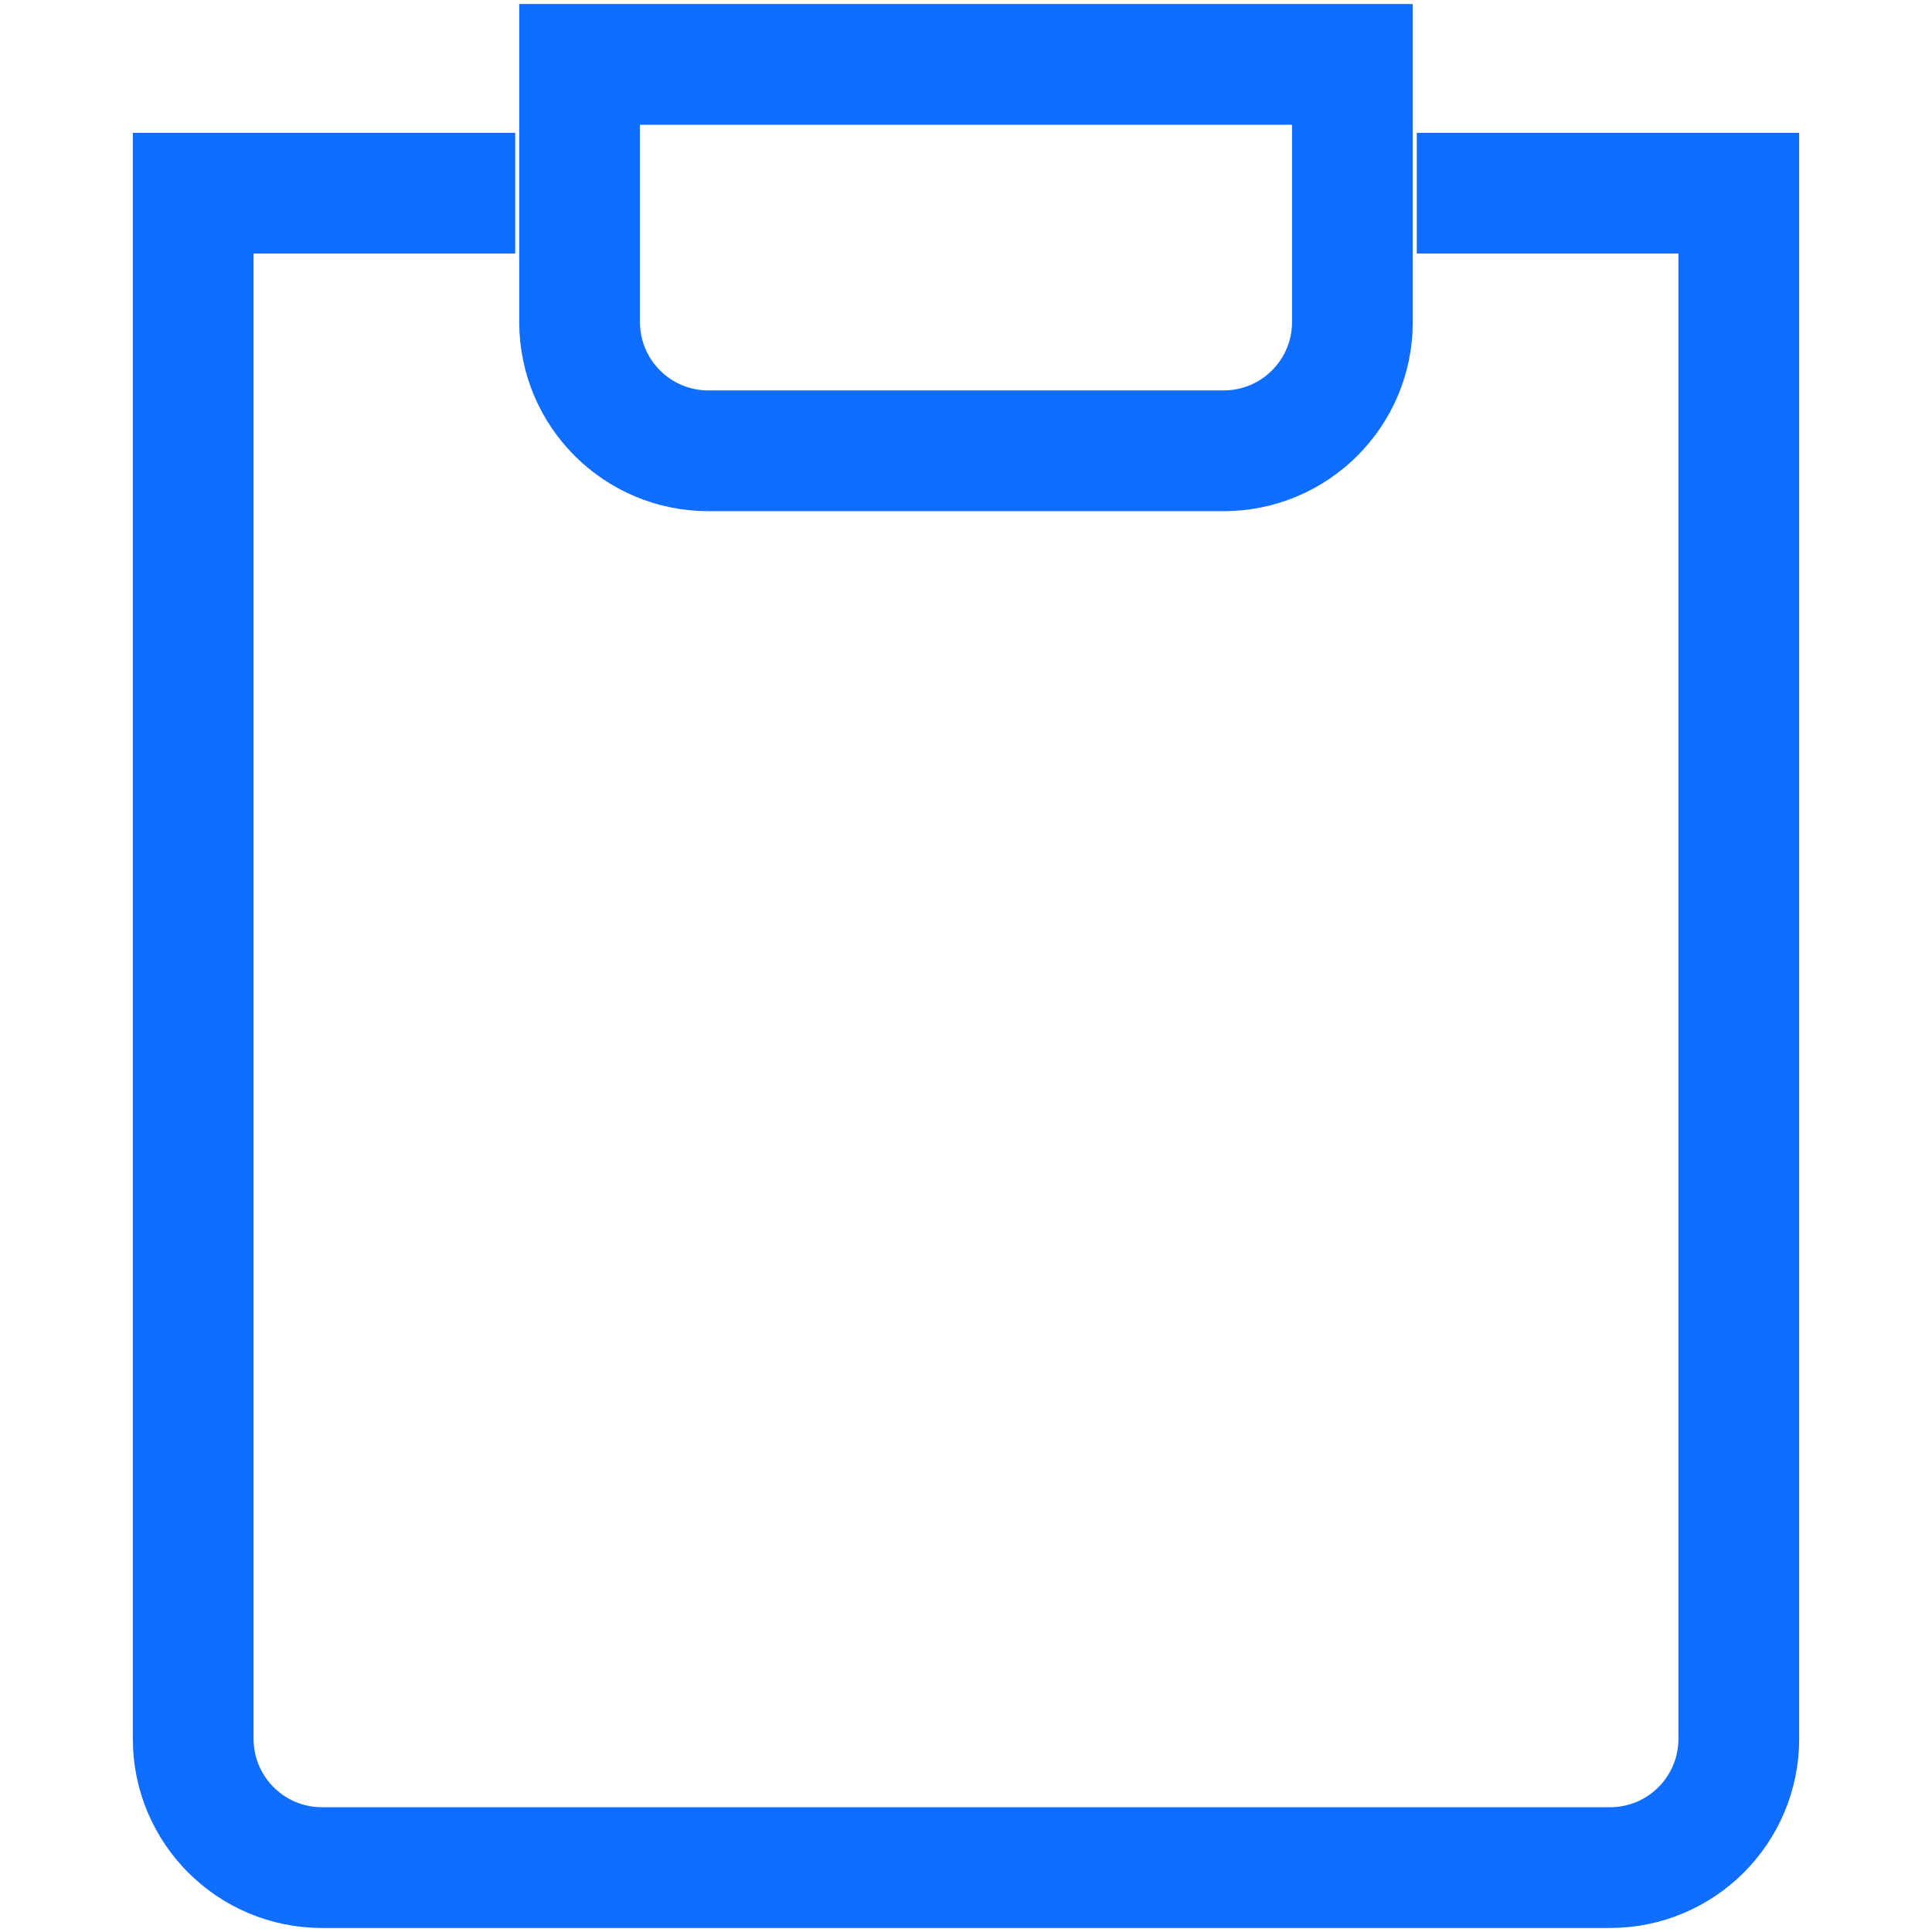 <svg xmlns="http://www.w3.org/2000/svg" width="24" height="24" viewBox="0 0 24 24" fill="none">
  <path d="M17.6 2.4H21.6V21.6C21.6 22.484 20.884 23.2 20 23.2H4C3.116 23.2 2.4 22.484 2.4 21.6V2.4H6.4M7.2 0.8H16.8V4C16.8 4.884 16.084 5.6 15.2 5.6H8.8C7.916 5.6 7.2 4.884 7.2 4V0.8Z" stroke="#0F6EFF" stroke-width="1.5"/>
</svg>